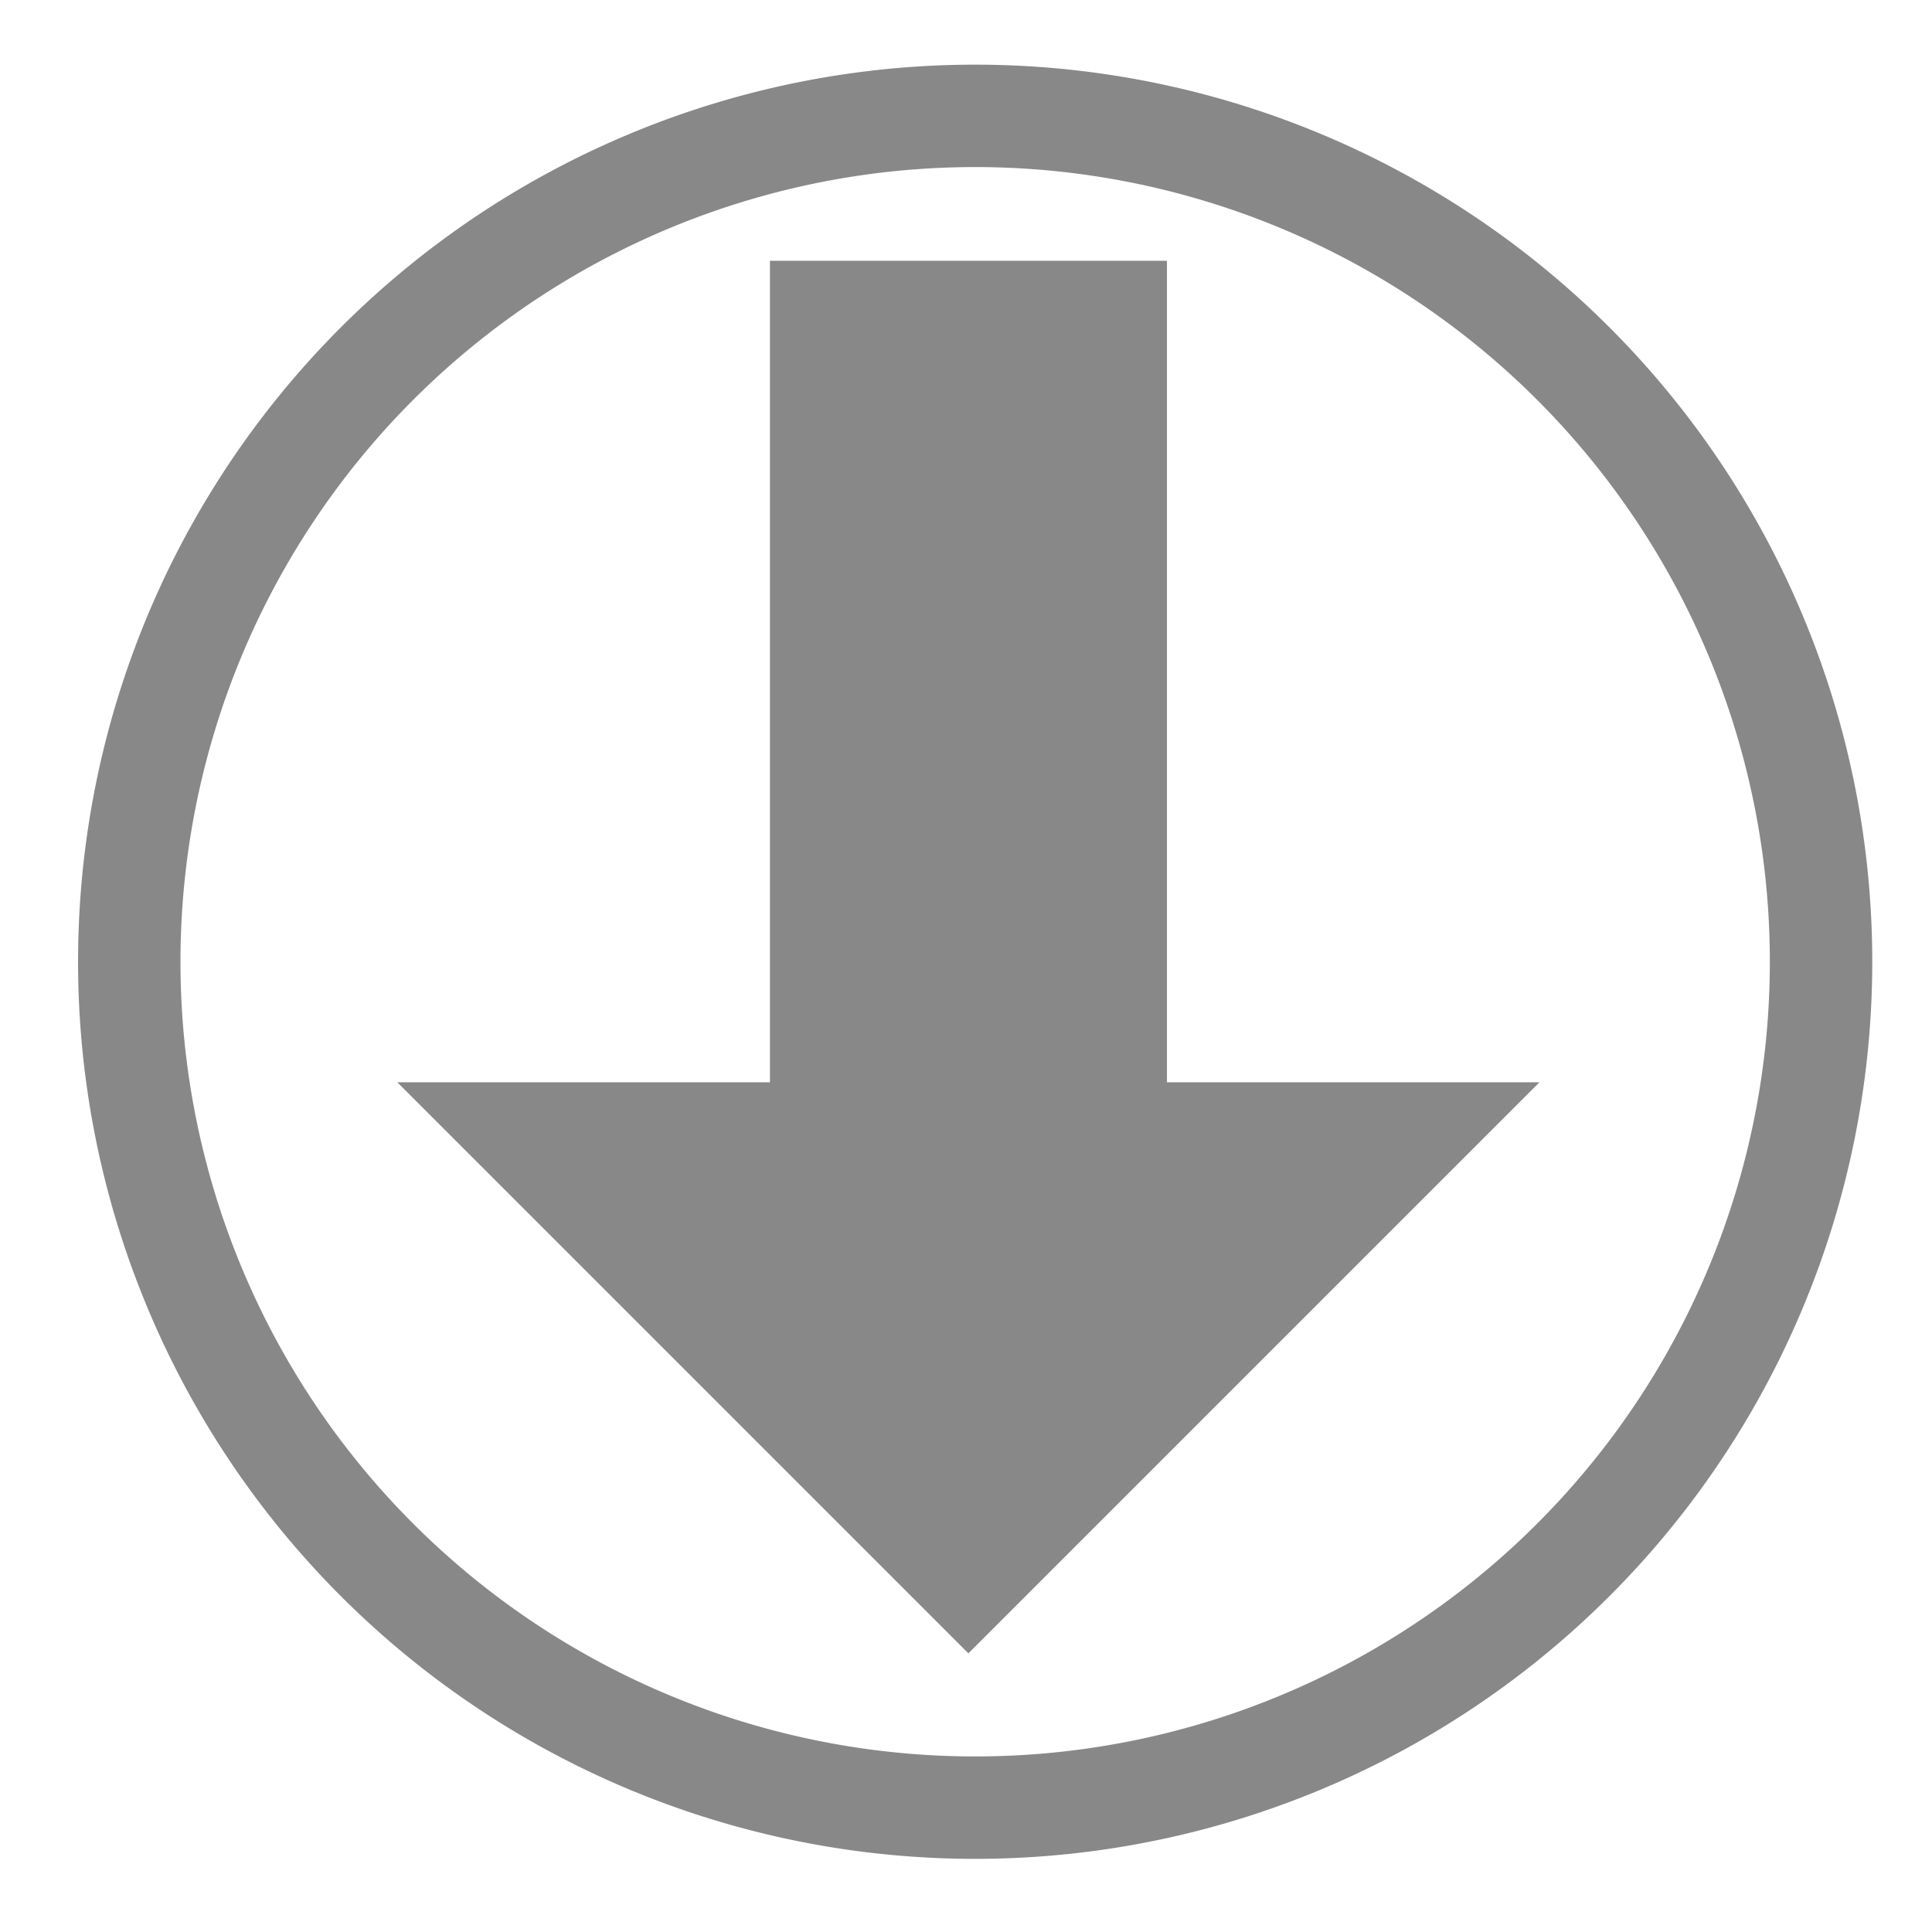 <?xml version="1.0" encoding="UTF-8" standalone="no"?>
<!-- Created with Inkscape (http://www.inkscape.org/) -->

<svg
   xmlns:dc="http://purl.org/dc/elements/1.1/"
   xmlns:cc="http://creativecommons.org/ns#"
   xmlns:rdf="http://www.w3.org/1999/02/22-rdf-syntax-ns#"
   xmlns:svg="http://www.w3.org/2000/svg"
   xmlns="http://www.w3.org/2000/svg"
   xmlns:sodipodi="http://sodipodi.sourceforge.net/DTD/sodipodi-0.dtd"
   xmlns:inkscape="http://www.inkscape.org/namespaces/inkscape"
   width="100%"
   height="100%"
   viewBox="0 0 566 566"
   id="svg2"
   inkscape:label="Pozadí"
   version="1.1"
   inkscape:version="0.48.4 r9939"
   sodipodi:docname="order.svg">
  <defs
     id="defs3007" />
  <sodipodi:namedview
     id="base"
     pagecolor="#ffffff"
     bordercolor="#666666"
     borderopacity="1.0"
     inkscape:pageopacity="0.0"
     inkscape:pageshadow="2"
     inkscape:zoom="0.70710678"
     inkscape:cx="523.57587"
     inkscape:cy="321.08263"
     inkscape:document-units="px"
     inkscape:current-layer="layer1"
     showgrid="false"
     inkscape:window-width="1860"
     inkscape:window-height="1062"
     inkscape:window-x="-4"
     inkscape:window-y="-6"
     inkscape:window-maximized="1"
     showguides="true"
     inkscape:guide-bbox="true" />
  <g
     inkscape:label="Vrstva 1"
     inkscape:groupmode="layer"
     id="layer1"
     transform="translate(0,-486.362)">
    <path
       style="fill:#888888;fill-opacity:1;stroke:none"
       d="m 225.56,562.767 0,240.666 -109.156,0 167.293,167.293 167.293,-167.293 -109.117,0 0,-240.666 -58.175,0 -58.137,0 z"
       id="path2994"
       inkscape:connector-curvature="0" />
    <path
       sodipodi:type="arc"
       style="fill:none;stroke:#888888;stroke-width:33.9;stroke-miterlimit:4;stroke-opacity:1;stroke-dasharray:none"
       id="path3767"
       sodipodi:cx="285.67114"
       sodipodi:cy="281.74307"
       sodipodi:rx="280.01428"
       sodipodi:ry="280.01428"
       d="m 565.685,281.743 a 280.014,280.014 0 1 1 -560.029,0 280.014,280.014 0 1 1 560.029,0 z"
       transform="matrix(0.885,0,0,0.885,32.866,518.776)" />
  </g>
</svg>

